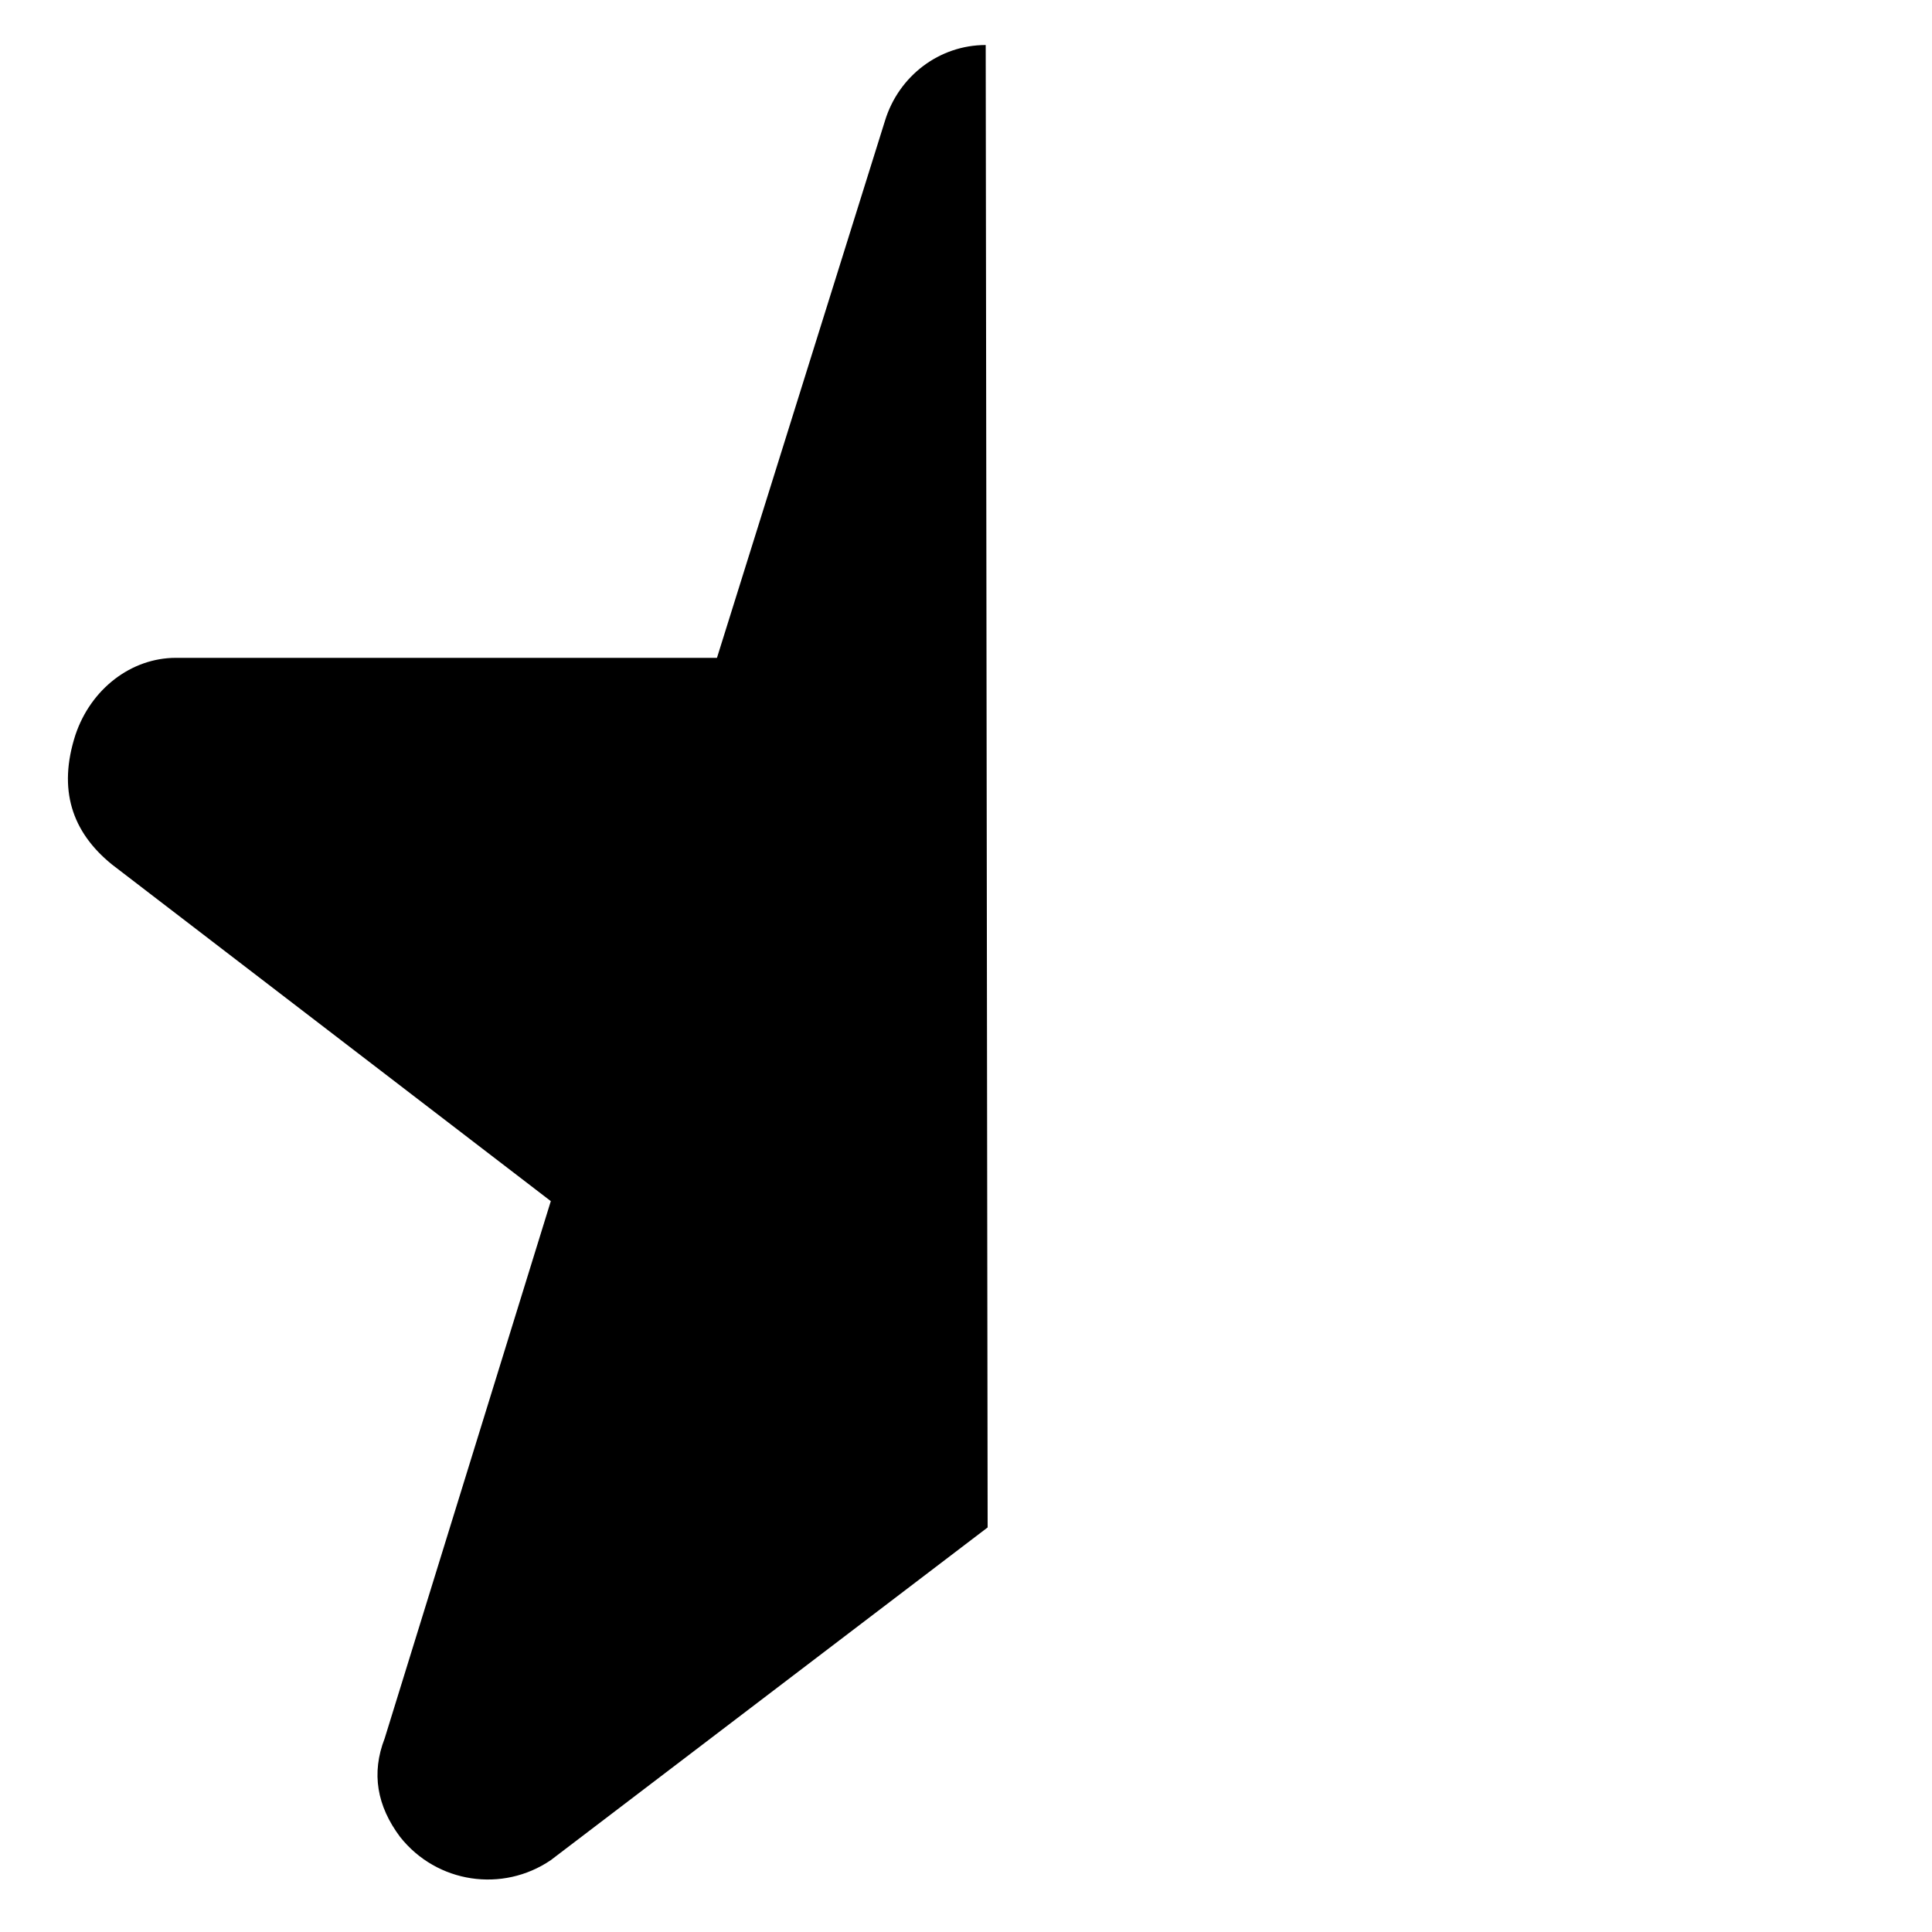 <svg xmlns="http://www.w3.org/2000/svg" viewBox="0 0 1000 1000" role="presentation" aria-hidden="true" focusable="false" style="height: 1em; width: 1em; display: block; fill: currentcolor;"><path d="M510.2 23.3l1 767.3-226.1 172.2c-25 17-59 12-78-12-12-16-15-33-8-51l86-278.1L58 447.5c-21-17-28-39-19-67 8-24 29-40 52-40h280.1l87-278.1c7.1-23.1 28.1-39.1 52.1-39.1z"></path></svg>